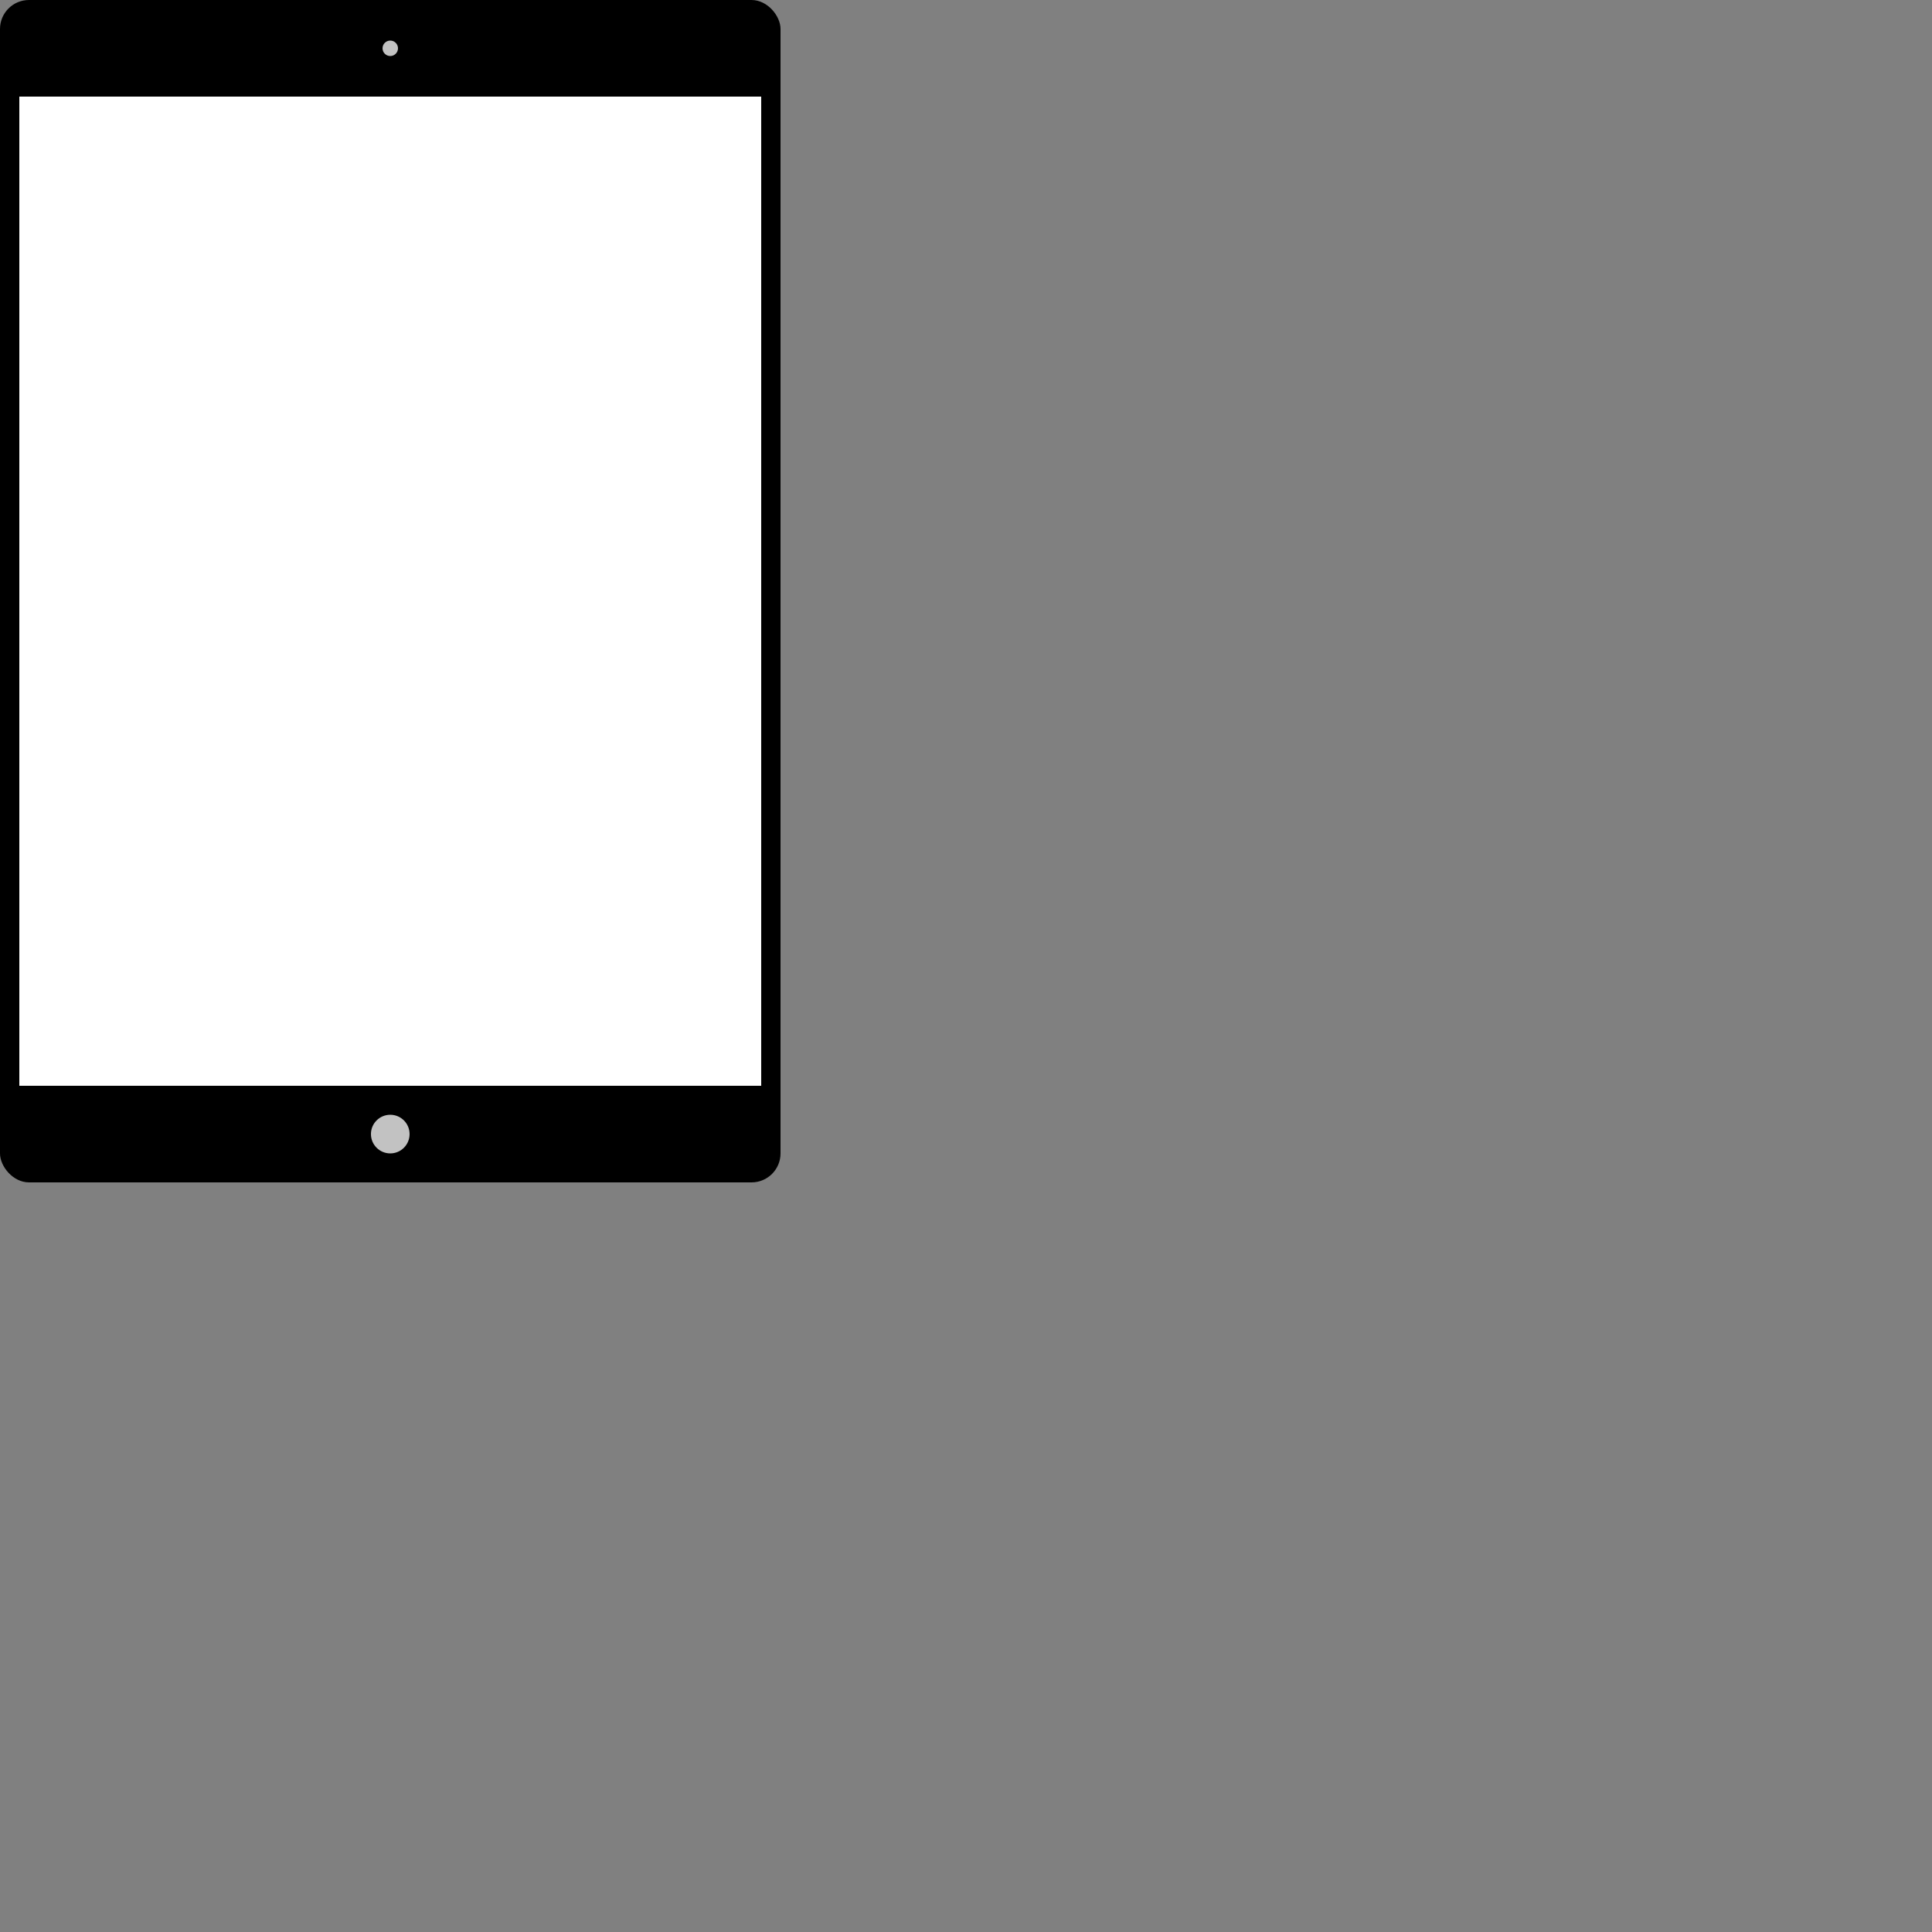 <svg xmlns="http://www.w3.org/2000/svg"
    version="1.1"
    viewBox="0 0 2000 2000"
    width="2000px"
    height="2000px"
    id="ipad">
   
    <rect x="0" y="0" width="2000" height="2000" fill="#808080" stroke="none"/>
   
    <rect height="1224" width="808" rx="30" ry="30"/>
    <rect height="1024" width="768" x="20" y="100" fill="white"/>
    <circle r="8" fill="#C2C2C2" cx="404" cy="50"/>
    <circle r="20" fill="#C2C2C2" cx="404" cy="1174"/>
    
</svg>
